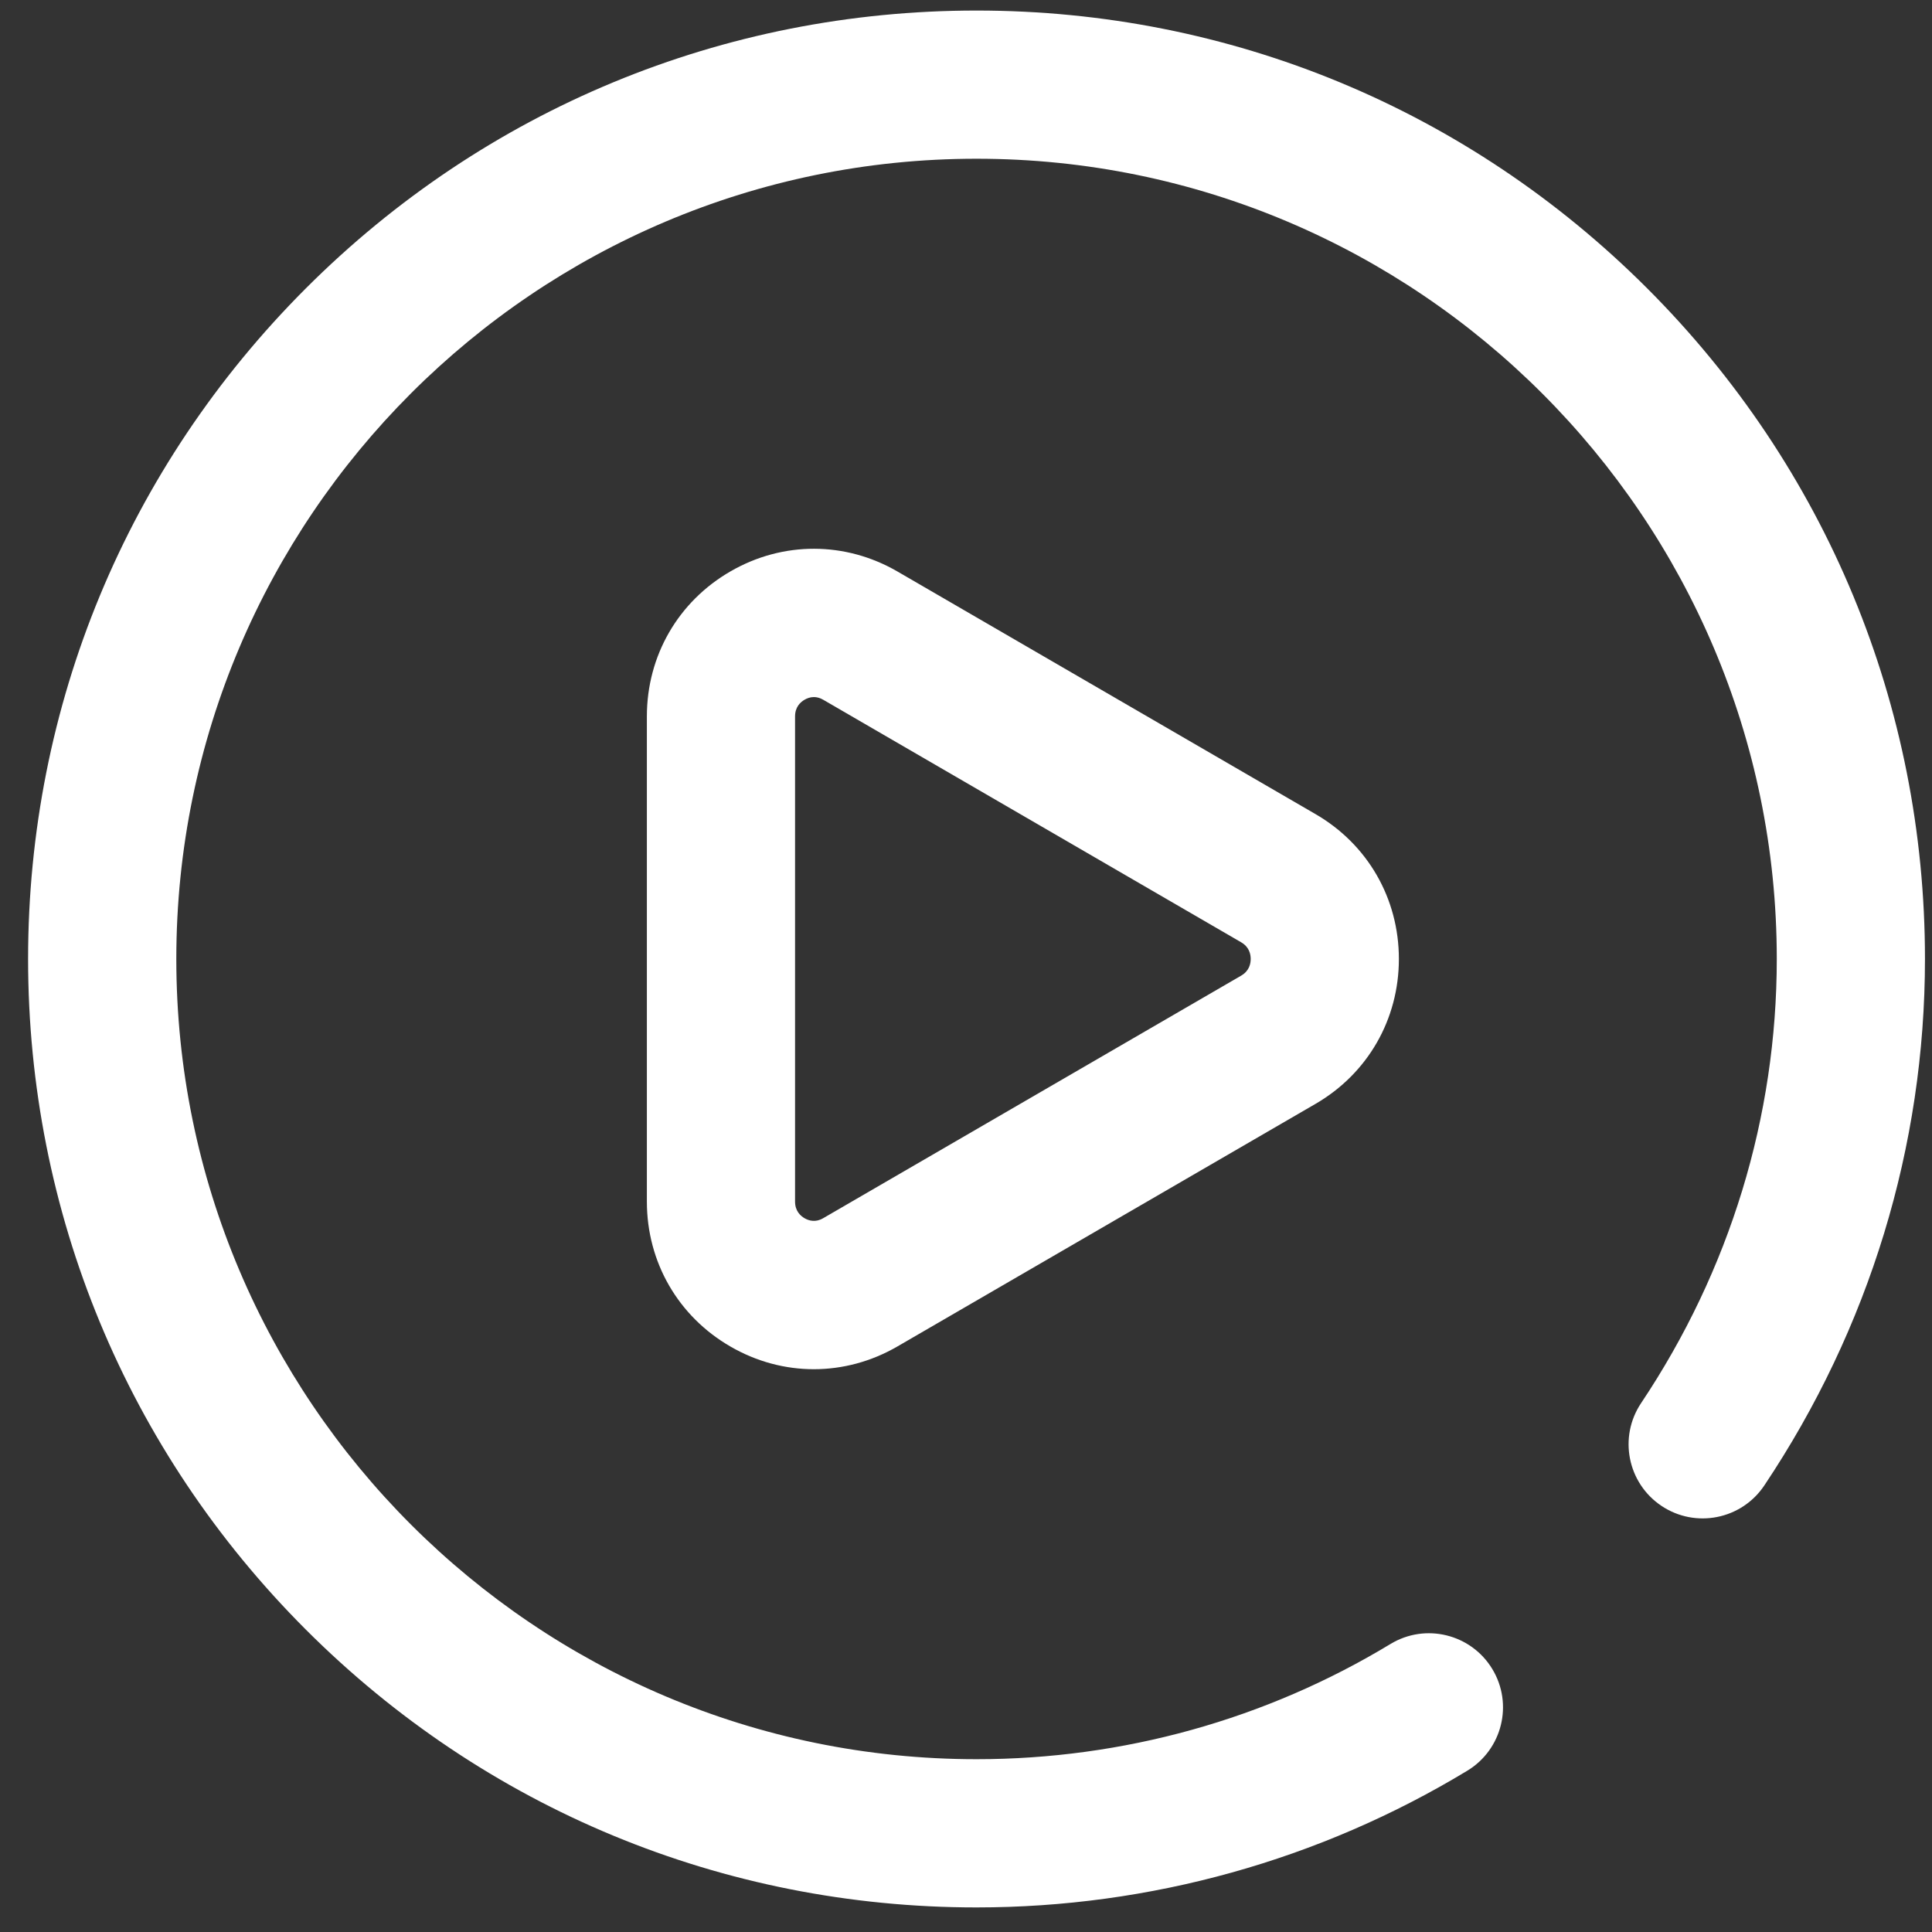 <svg width="50" height="50" viewBox="0 0 50 50" fill="none" xmlns="http://www.w3.org/2000/svg">
<rect x="0" y="0" width="50" height="50" fill="#333333" stroke="none"/>
<g clip-path="url(#clip0)">
<path d="M42.629 7.462C37.993 2.826 31.829 0.273 25.273 0.273C18.716 0.273 12.553 2.826 7.916 7.462C3.28 12.098 0.727 18.262 0.727 24.818C0.727 31.375 3.28 37.538 7.916 42.175C12.553 46.81 18.716 49.364 25.273 49.364C29.761 49.364 34.153 48.14 37.973 45.826C38.879 45.278 39.169 44.098 38.62 43.193C38.071 42.287 36.892 41.997 35.986 42.546C32.765 44.497 29.061 45.528 25.273 45.528C13.853 45.528 4.563 36.238 4.563 24.818C4.563 13.399 13.853 4.108 25.273 4.108C36.692 4.108 45.983 13.399 45.983 24.818C45.983 28.902 44.769 32.876 42.471 36.313C41.883 37.193 42.119 38.384 43 38.973C43.88 39.561 45.071 39.325 45.66 38.444C48.38 34.375 49.818 29.663 49.818 24.818C49.818 18.262 47.265 12.098 42.629 7.462Z" fill="white"/>
<path d="M23.227 14.791C21.877 14.008 20.262 14.005 18.91 14.784C17.552 15.566 16.741 16.97 16.741 18.54V31.097C16.741 32.666 17.552 34.07 18.91 34.852C19.584 35.241 20.323 35.435 21.062 35.435C21.806 35.435 22.55 35.238 23.227 34.845L34.047 28.567C35.397 27.783 36.203 26.382 36.203 24.818C36.203 23.254 35.397 21.853 34.047 21.07L23.227 14.791ZM32.122 25.249L21.302 31.528C21.105 31.643 20.933 31.591 20.824 31.529C20.711 31.464 20.576 31.336 20.576 31.097V18.54C20.576 18.3 20.711 18.173 20.824 18.108C20.886 18.072 20.968 18.04 21.063 18.04C21.136 18.04 21.217 18.059 21.302 18.108L32.122 24.387C32.325 24.505 32.368 24.686 32.368 24.818C32.368 24.95 32.325 25.131 32.122 25.249Z" fill="white"/>
</g>
<defs>
<clipPath id="clip0">
<rect width="49.091" height="49.091" fill="white" transform="translate(0.727 0.273)"/>
</clipPath>
</defs>
</svg>

